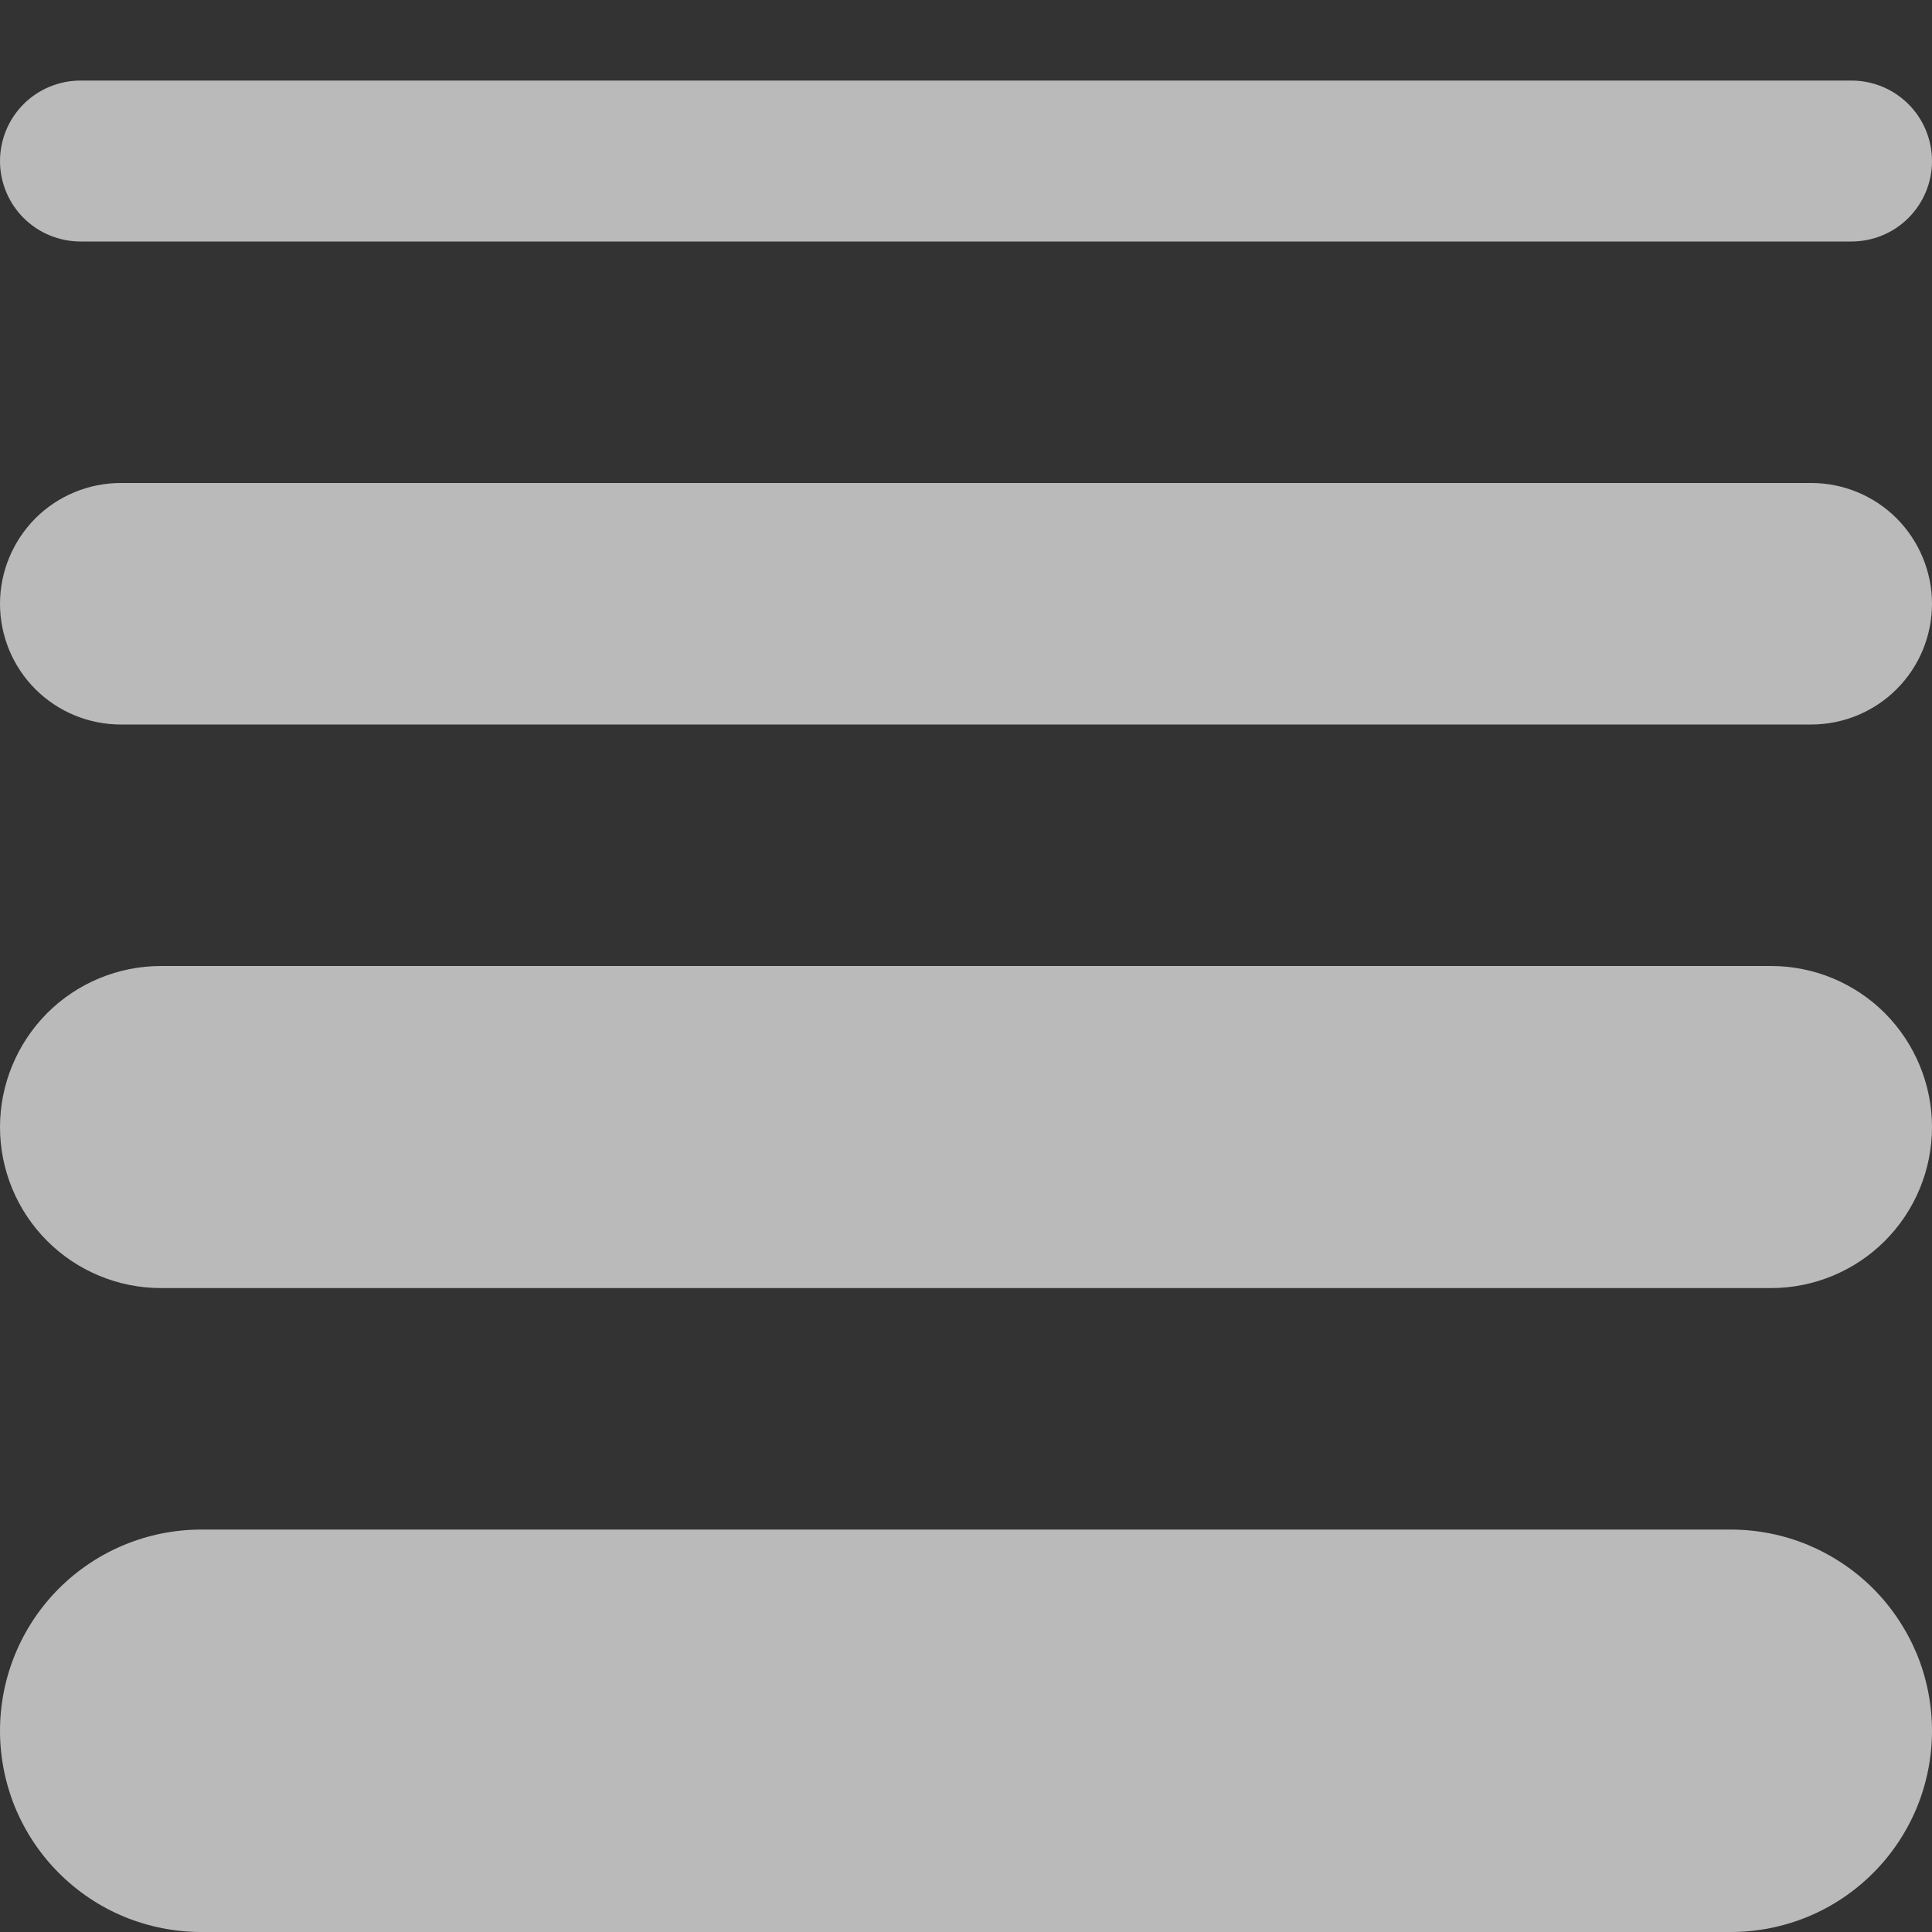 <svg width="10" height="10" viewBox="0 0 10 10" fill="none" xmlns="http://www.w3.org/2000/svg">
<rect x="0" y="0" width="10" height="10" fill="#333333" stroke="none"/>
<path d="M8.958 10H1.042C0.905 10 0.769 9.973 0.643 9.921C0.517 9.869 0.402 9.792 0.305 9.695C0.208 9.598 0.132 9.484 0.079 9.357C0.027 9.231 0 9.095 0 8.959C0 8.682 0.11 8.417 0.305 8.222C0.5 8.027 0.765 7.917 1.042 7.917H8.958C9.095 7.917 9.231 7.944 9.357 7.996C9.483 8.049 9.598 8.125 9.695 8.222C9.792 8.319 9.868 8.434 9.921 8.56C9.973 8.686 10 8.822 10 8.959C10 9.095 9.973 9.231 9.921 9.357C9.868 9.484 9.792 9.598 9.695 9.695C9.598 9.792 9.483 9.869 9.357 9.921C9.231 9.973 9.095 10 8.958 10V10ZM10 5.834C10 5.613 9.912 5.401 9.756 5.244C9.6 5.088 9.388 5 9.167 5H0.833C0.612 5 0.4 5.088 0.244 5.244C0.088 5.401 0 5.613 0 5.834C0 6.055 0.088 6.267 0.244 6.423C0.4 6.579 0.612 6.667 0.833 6.667H9.167C9.388 6.667 9.6 6.579 9.756 6.423C9.912 6.267 10 6.055 10 5.834ZM10 3.125C10 2.96 9.934 2.801 9.817 2.683C9.7 2.566 9.541 2.5 9.375 2.5H0.625C0.459 2.5 0.3 2.566 0.183 2.683C0.066 2.801 0 2.96 0 3.125C0 3.291 0.066 3.45 0.183 3.567C0.3 3.684 0.459 3.75 0.625 3.75H9.375C9.541 3.75 9.7 3.684 9.817 3.567C9.934 3.45 10 3.291 10 3.125V3.125ZM10 0.834C10 0.723 9.956 0.617 9.878 0.539C9.8 0.461 9.694 0.417 9.583 0.417H0.417C0.306 0.417 0.2 0.461 0.122 0.539C0.044 0.617 0 0.723 0 0.834C0 0.944 0.044 1.05 0.122 1.128C0.2 1.206 0.306 1.25 0.417 1.25H9.583C9.694 1.25 9.8 1.206 9.878 1.128C9.956 1.05 10 0.944 10 0.834Z" fill="#F4F4F4" fill-opacity="0.7"/>
</svg>
